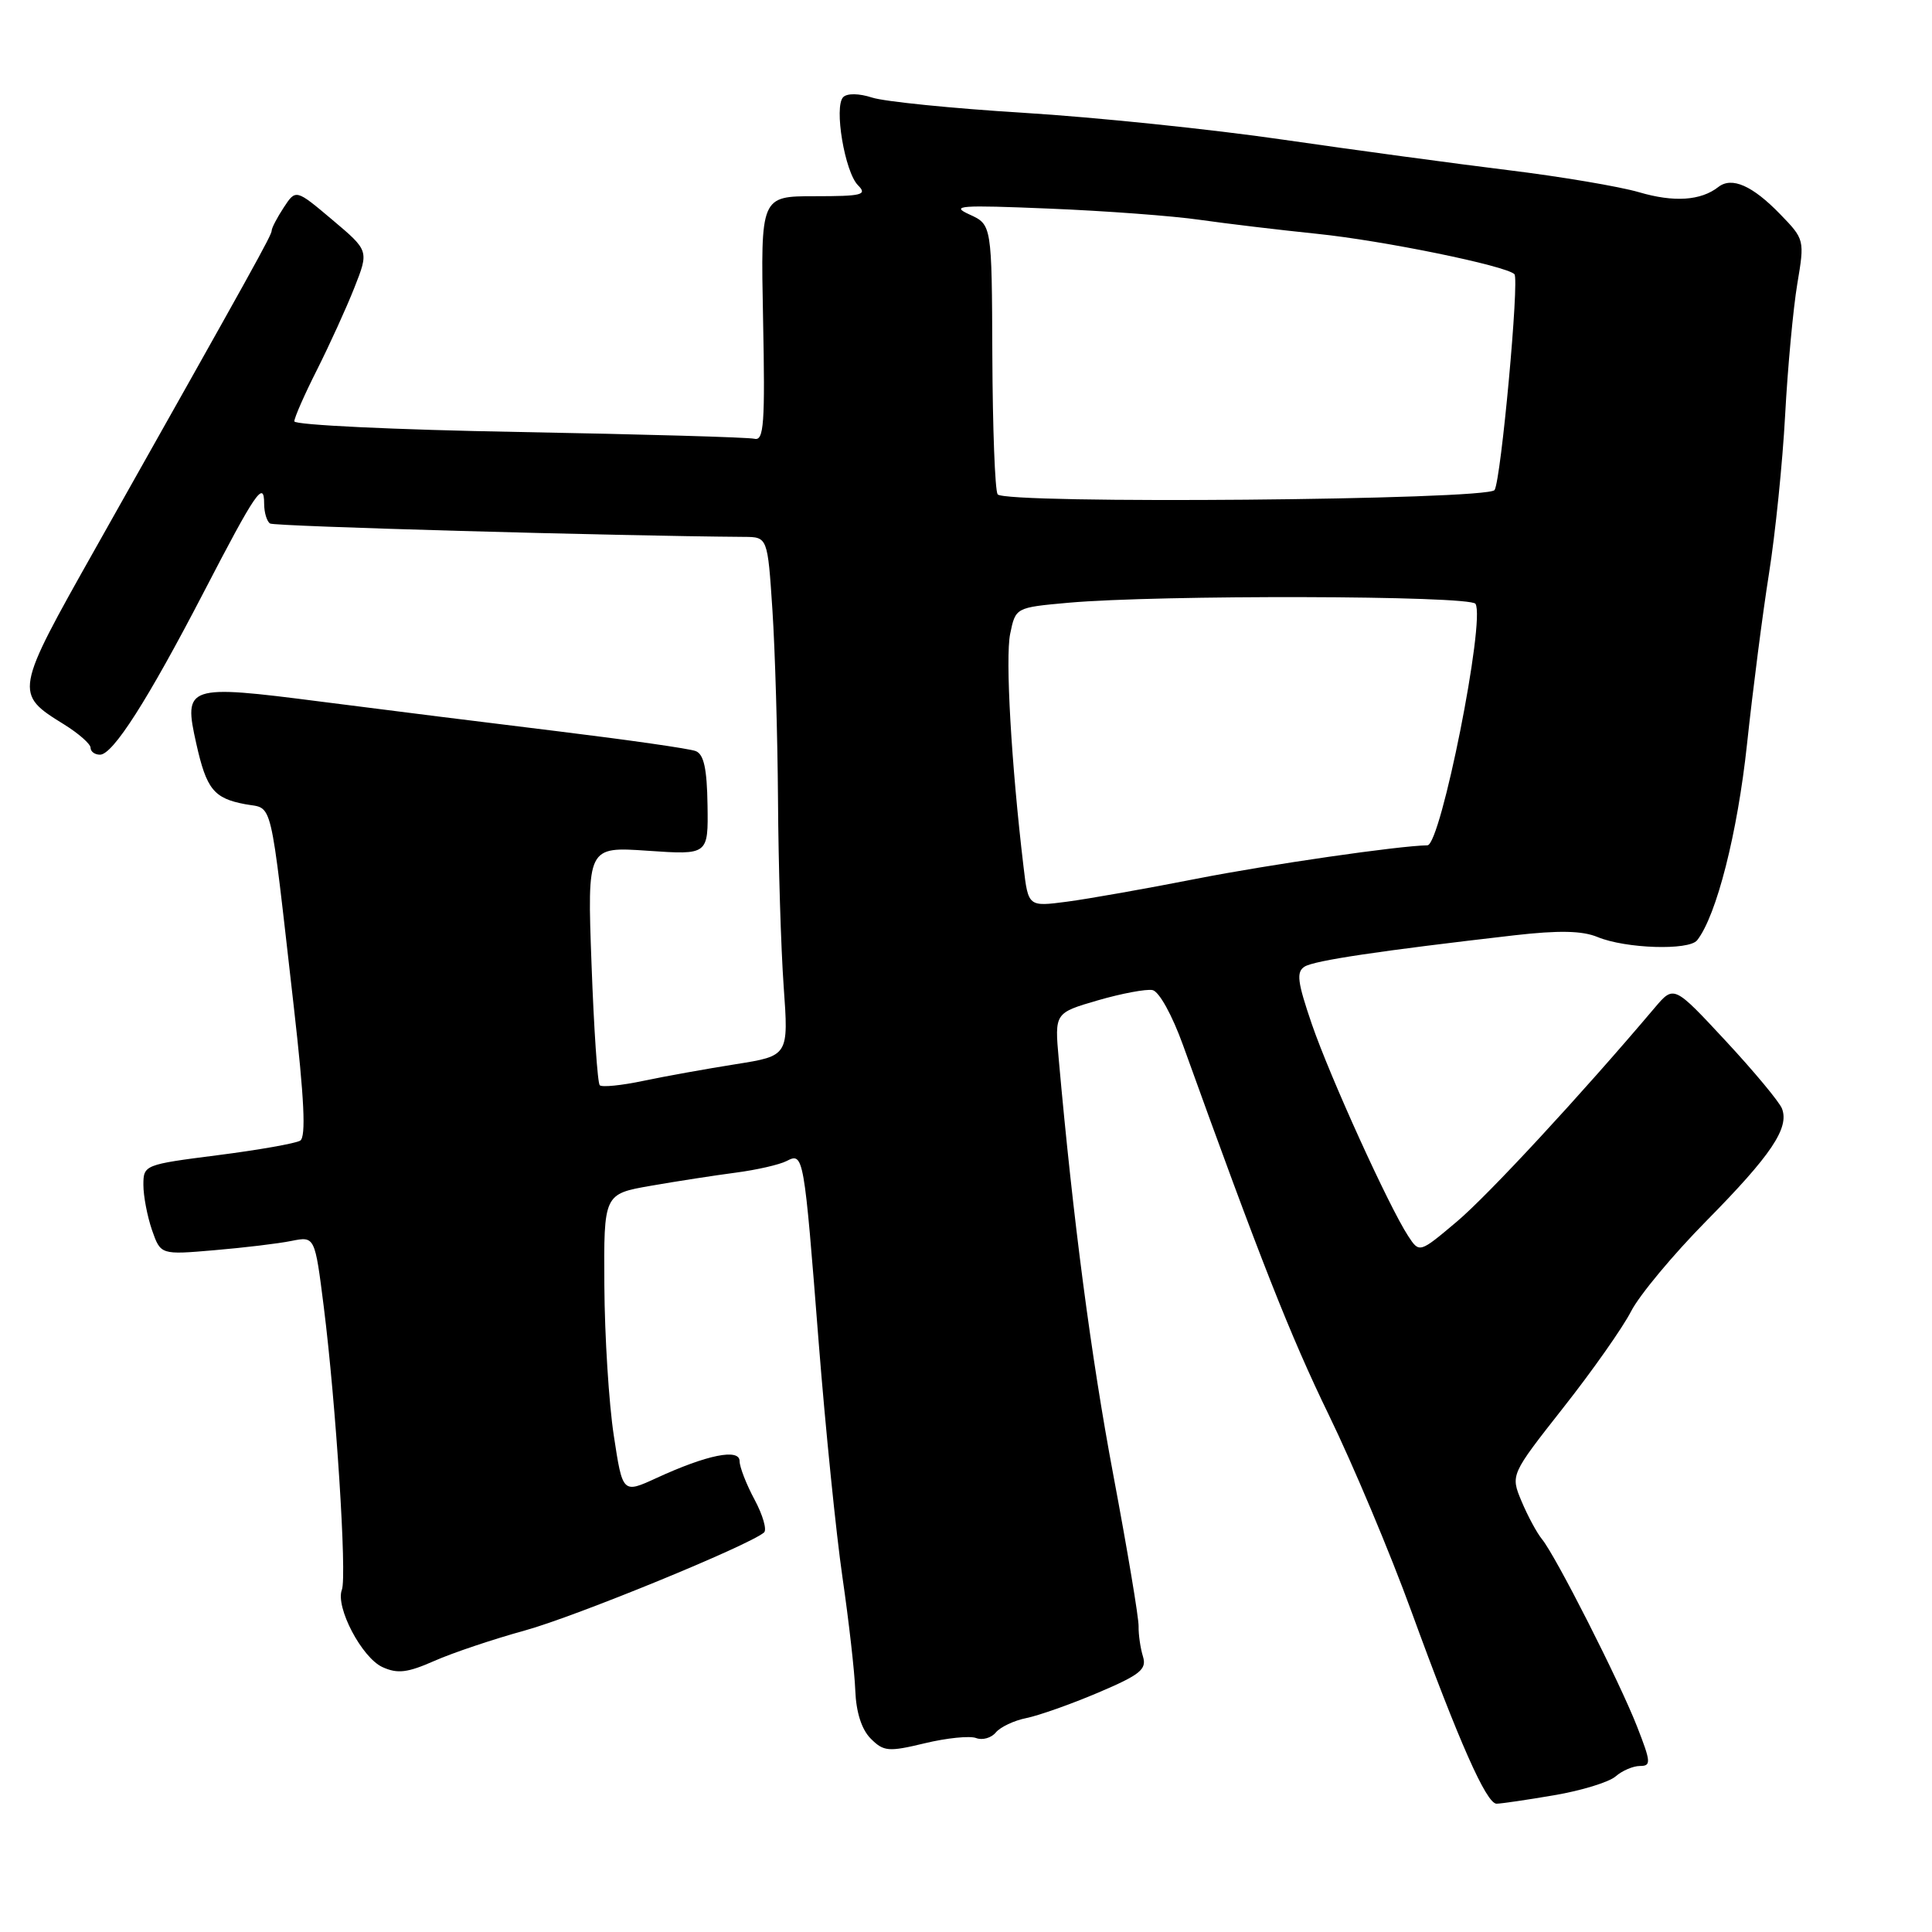 <?xml version="1.0" encoding="UTF-8" standalone="no"?>
<!DOCTYPE svg PUBLIC "-//W3C//DTD SVG 1.1//EN" "http://www.w3.org/Graphics/SVG/1.1/DTD/svg11.dtd" >
<svg xmlns="http://www.w3.org/2000/svg" xmlns:xlink="http://www.w3.org/1999/xlink" version="1.1" viewBox="0 0 256 256">
 <g >
 <path fill="currentColor"
d=" M 205.92 237.88 C 209.54 237.27 213.21 236.14 214.08 235.38 C 214.95 234.62 216.40 234.00 217.31 234.00 C 218.81 234.00 218.76 233.48 216.91 228.75 C 214.54 222.71 206.18 206.24 204.33 203.96 C 203.64 203.12 202.42 200.85 201.61 198.92 C 200.15 195.42 200.15 195.42 207.14 186.53 C 210.99 181.65 215.03 175.90 216.12 173.77 C 217.21 171.63 221.71 166.23 226.12 161.76 C 234.69 153.07 237.12 149.46 236.12 146.89 C 235.78 146.01 232.42 141.97 228.65 137.91 C 221.80 130.54 221.80 130.54 219.27 133.52 C 209.46 145.12 197.21 158.35 193.04 161.87 C 188.08 166.05 188.08 166.05 186.59 163.78 C 184.02 159.84 176.27 142.79 173.83 135.72 C 171.91 130.11 171.74 128.79 172.87 128.08 C 174.18 127.27 182.79 125.99 200.68 123.93 C 206.55 123.26 209.65 123.32 211.68 124.16 C 215.40 125.70 223.79 125.97 224.88 124.59 C 227.45 121.32 230.23 110.38 231.49 98.59 C 232.26 91.39 233.57 81.22 234.40 76.00 C 235.23 70.78 236.20 61.33 236.54 55.00 C 236.88 48.67 237.61 40.85 238.15 37.62 C 239.13 31.78 239.11 31.71 235.88 28.38 C 232.21 24.59 229.48 23.39 227.70 24.77 C 225.37 26.60 221.80 26.83 217.18 25.47 C 214.61 24.72 206.82 23.40 199.88 22.55 C 192.93 21.70 179.51 19.88 170.04 18.51 C 160.57 17.13 145.10 15.53 135.66 14.95 C 126.22 14.37 117.18 13.46 115.56 12.93 C 113.84 12.37 112.26 12.34 111.73 12.87 C 110.48 14.12 111.94 22.80 113.69 24.55 C 114.96 25.82 114.24 26.00 107.97 26.00 C 100.79 26.00 100.79 26.00 101.11 42.25 C 101.39 56.15 101.22 58.45 99.97 58.14 C 99.16 57.94 85.11 57.54 68.75 57.24 C 52.39 56.95 39.00 56.31 39.00 55.83 C 39.00 55.34 40.36 52.25 42.02 48.97 C 43.67 45.68 45.90 40.80 46.96 38.11 C 48.89 33.22 48.89 33.22 44.04 29.13 C 39.20 25.05 39.20 25.05 37.60 27.49 C 36.72 28.83 36.00 30.21 36.00 30.55 C 36.00 31.16 33.86 35.01 12.61 72.73 C 1.90 91.74 1.87 91.90 8.49 95.99 C 10.42 97.19 12.00 98.58 12.00 99.08 C 12.00 99.59 12.56 100.00 13.25 100.00 C 14.96 100.00 19.57 92.78 26.98 78.50 C 33.88 65.19 35.00 63.56 35.00 66.74 C 35.00 67.92 35.36 69.10 35.79 69.37 C 36.41 69.75 81.24 71.01 98.60 71.14 C 101.71 71.16 101.71 71.16 102.35 80.83 C 102.70 86.15 103.03 97.47 103.09 106.00 C 103.14 114.53 103.48 125.64 103.84 130.70 C 104.50 139.90 104.50 139.90 97.50 141.01 C 93.65 141.62 88.13 142.61 85.24 143.22 C 82.35 143.83 79.75 144.09 79.47 143.80 C 79.18 143.52 78.69 136.28 78.38 127.73 C 77.81 112.18 77.81 112.18 85.83 112.73 C 93.85 113.28 93.85 113.28 93.75 106.68 C 93.68 101.85 93.26 99.93 92.18 99.52 C 91.37 99.20 83.23 98.04 74.10 96.92 C 64.97 95.81 50.76 94.03 42.52 92.97 C 24.73 90.68 24.28 90.83 26.01 98.54 C 27.36 104.58 28.33 105.78 32.48 106.56 C 36.24 107.27 35.68 104.93 38.94 133.49 C 40.32 145.62 40.56 150.65 39.78 151.14 C 39.17 151.51 34.25 152.38 28.84 153.07 C 19.14 154.31 19.00 154.36 19.00 157.01 C 19.00 158.49 19.52 161.18 20.14 162.99 C 21.29 166.27 21.29 166.27 28.39 165.66 C 32.30 165.33 36.90 164.78 38.61 164.43 C 41.72 163.81 41.72 163.81 42.90 173.15 C 44.51 185.95 45.99 208.87 45.30 210.65 C 44.42 212.94 47.94 219.65 50.68 220.90 C 52.68 221.81 53.99 221.65 57.55 220.08 C 59.97 219.01 65.36 217.20 69.54 216.05 C 76.21 214.22 99.25 204.78 101.24 203.06 C 101.64 202.71 101.08 200.76 99.99 198.72 C 98.89 196.68 98.00 194.38 98.00 193.61 C 98.00 191.89 93.69 192.76 87.00 195.84 C 82.50 197.91 82.50 197.91 81.33 190.21 C 80.68 185.97 80.12 177.03 80.08 170.35 C 80.00 158.21 80.00 158.21 86.25 157.12 C 89.69 156.52 94.75 155.74 97.50 155.38 C 100.25 155.02 103.28 154.33 104.23 153.84 C 106.48 152.68 106.53 152.96 108.49 178.00 C 109.38 189.28 110.79 203.22 111.63 209.00 C 112.47 214.78 113.24 221.52 113.33 224.00 C 113.44 226.88 114.17 229.17 115.38 230.38 C 117.09 232.09 117.72 232.15 122.54 230.99 C 125.45 230.29 128.51 229.98 129.34 230.30 C 130.17 230.62 131.35 230.29 131.95 229.56 C 132.55 228.84 134.38 227.97 136.01 227.65 C 137.64 227.32 141.92 225.81 145.52 224.28 C 151.09 221.91 151.97 221.20 151.45 219.50 C 151.11 218.40 150.85 216.60 150.87 215.50 C 150.90 214.40 149.39 205.40 147.53 195.50 C 144.57 179.78 142.19 161.63 140.29 140.36 C 139.74 134.22 139.74 134.22 145.47 132.55 C 148.61 131.64 151.87 131.03 152.71 131.19 C 153.59 131.37 155.32 134.51 156.76 138.50 C 166.96 166.81 170.97 176.99 176.08 187.50 C 179.29 194.10 184.21 205.80 187.01 213.50 C 193.30 230.75 196.95 239.00 198.30 239.00 C 198.87 239.00 202.30 238.50 205.92 237.88 Z  M 135.62 114.83 C 134.00 101.23 133.20 87.18 133.85 84.00 C 134.57 80.50 134.57 80.50 141.54 79.87 C 153.51 78.80 194.82 78.90 195.51 80.01 C 196.85 82.18 190.91 111.99 189.14 112.01 C 185.39 112.06 168.18 114.55 158.59 116.43 C 151.94 117.74 144.19 119.11 141.37 119.48 C 136.25 120.15 136.25 120.15 135.62 114.83 Z  M 132.19 65.50 C 131.84 64.95 131.53 56.69 131.49 47.14 C 131.42 29.77 131.42 29.77 128.46 28.42 C 125.87 27.24 127.17 27.15 139.00 27.64 C 146.43 27.94 155.43 28.61 159.00 29.13 C 162.57 29.64 169.55 30.47 174.50 30.98 C 183.28 31.88 199.54 35.21 200.67 36.33 C 201.34 37.00 198.90 63.54 198.04 64.93 C 197.22 66.27 133.01 66.82 132.19 65.50 Z "/>
</g>
</svg>